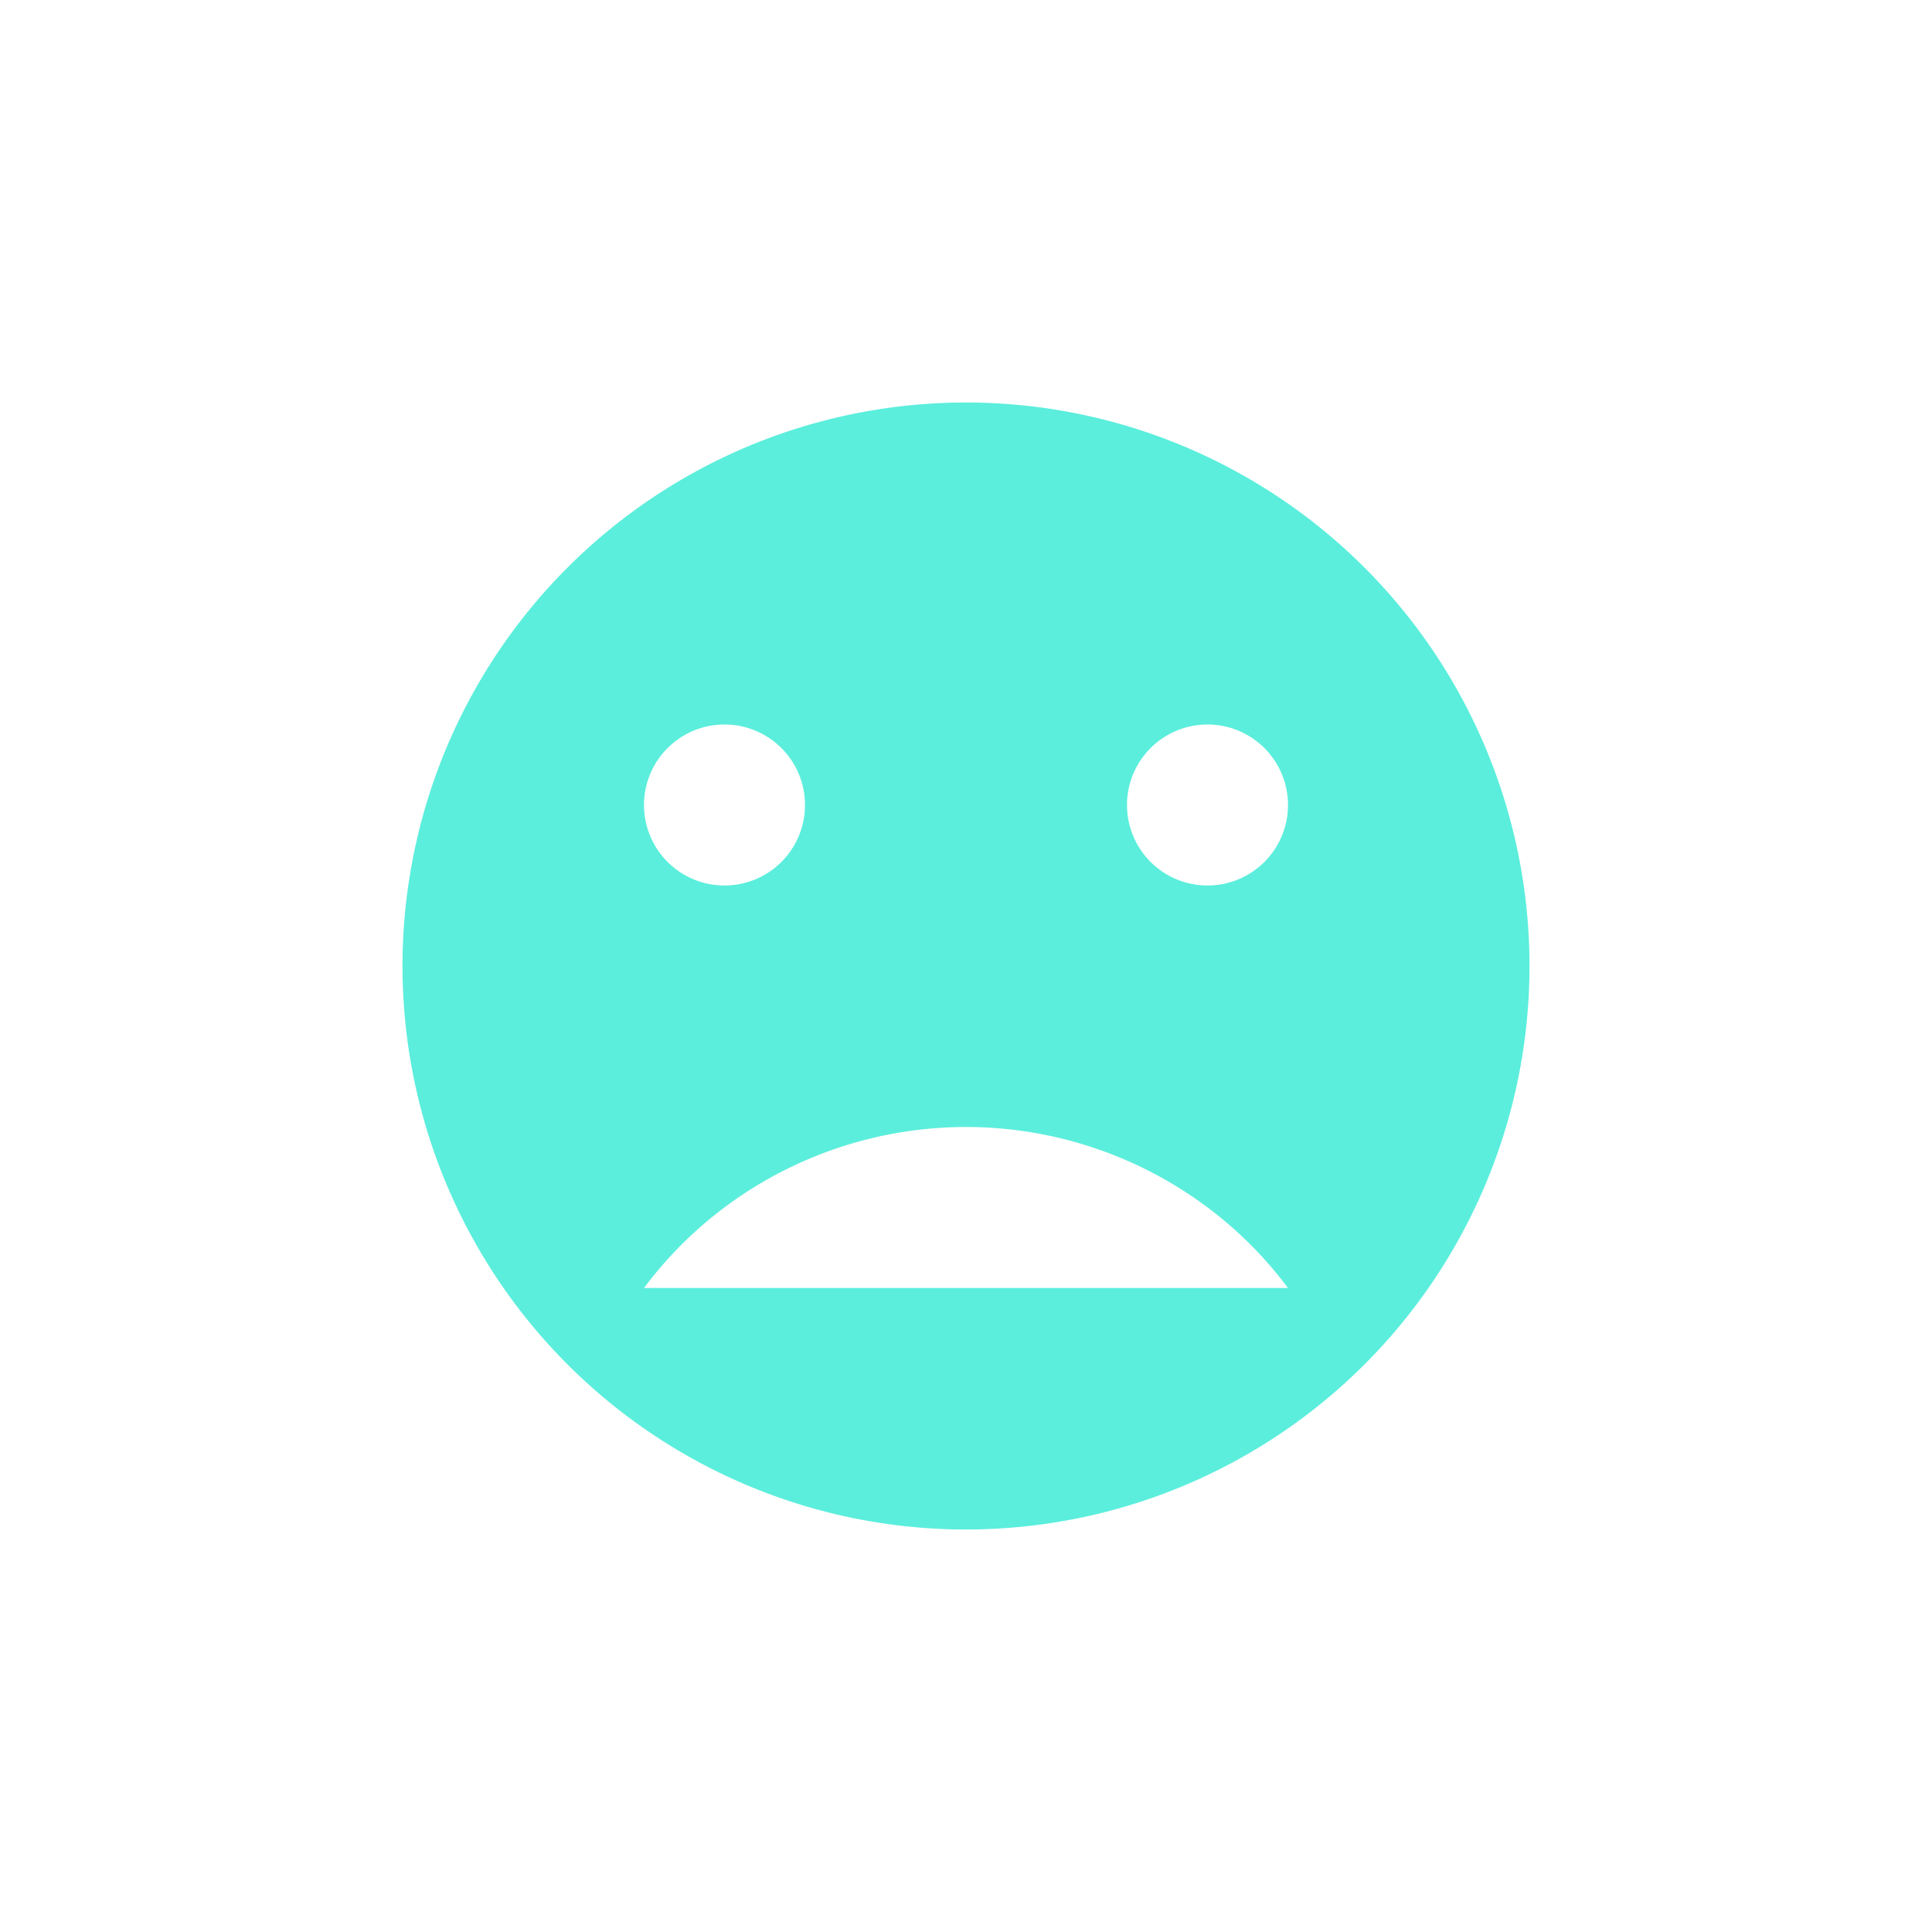<svg xmlns="http://www.w3.org/2000/svg" width="24" height="24"><defs><style id="current-color-scheme"></style></defs><path d="M12 5a7 7 0 1 0 0 14 7 7 0 0 0 0-14zM9 9a1 1 0 1 1 0 2 1 1 0 0 1 0-2zm6 0a1 1 0 1 1 0 2 1 1 0 0 1 0-2zm-3 5c1.57 0 3.06.74 4 2H8c.94-1.26 2.43-2 4-2z" fill="currentColor" color="#5beedc"/></svg>
